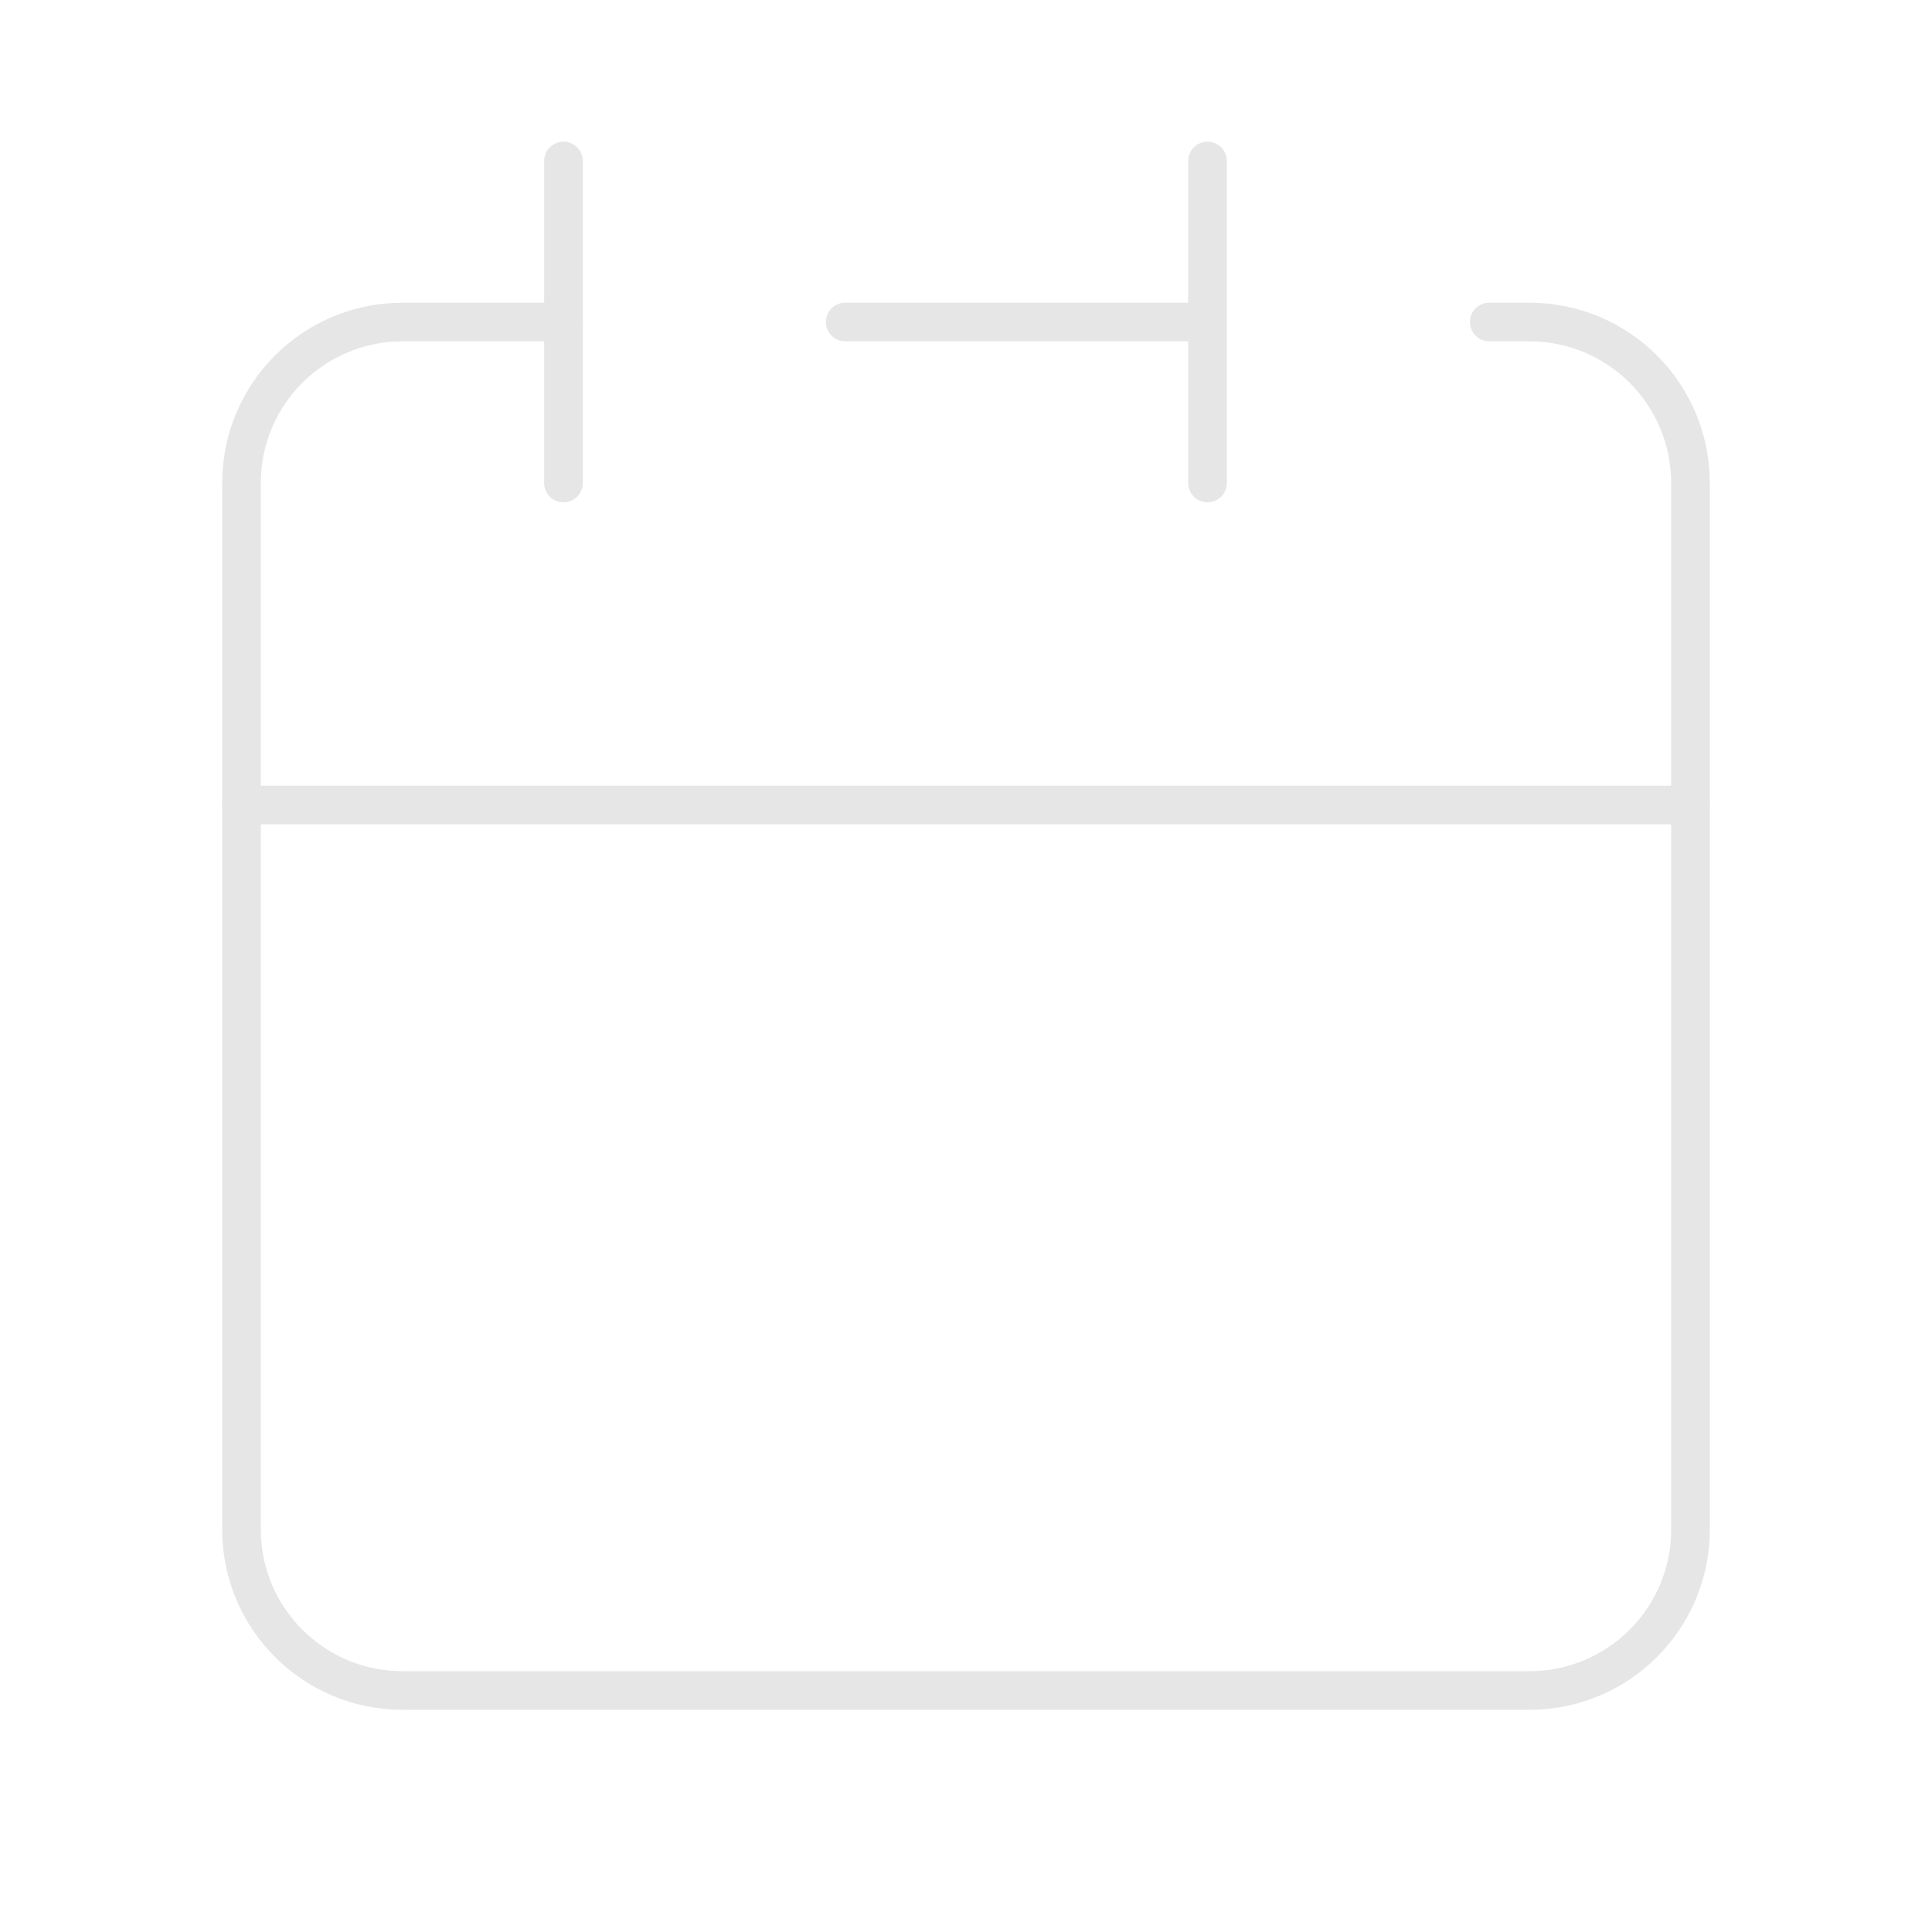 <svg width="50" height="50" viewBox="0 0 50 50" fill="none" xmlns="http://www.w3.org/2000/svg">
<path d="M31.25 8.333V4.167M31.25 8.333V12.5M31.25 8.333H21.875M6.25 20.833V39.583C6.25 41.884 8.115 43.75 10.417 43.75H39.583C41.885 43.75 43.75 41.884 43.75 39.583V20.833H6.25Z" stroke="#E7E6E6" stroke-linecap="round" stroke-linejoin="round"/>
<path d="M6.25 20.834V12.5C6.25 10.199 8.115 8.334 10.417 8.334H14.583" stroke="#E7E6E6" stroke-linecap="round" stroke-linejoin="round"/>
<path d="M14.583 4.167V12.5" stroke="#E7E6E6" stroke-linecap="round" stroke-linejoin="round"/>
<path d="M43.75 20.834V12.5C43.75 10.199 41.885 8.334 39.584 8.334H38.542" stroke="#E7E6E6" stroke-linecap="round" stroke-linejoin="round"/>
</svg>
